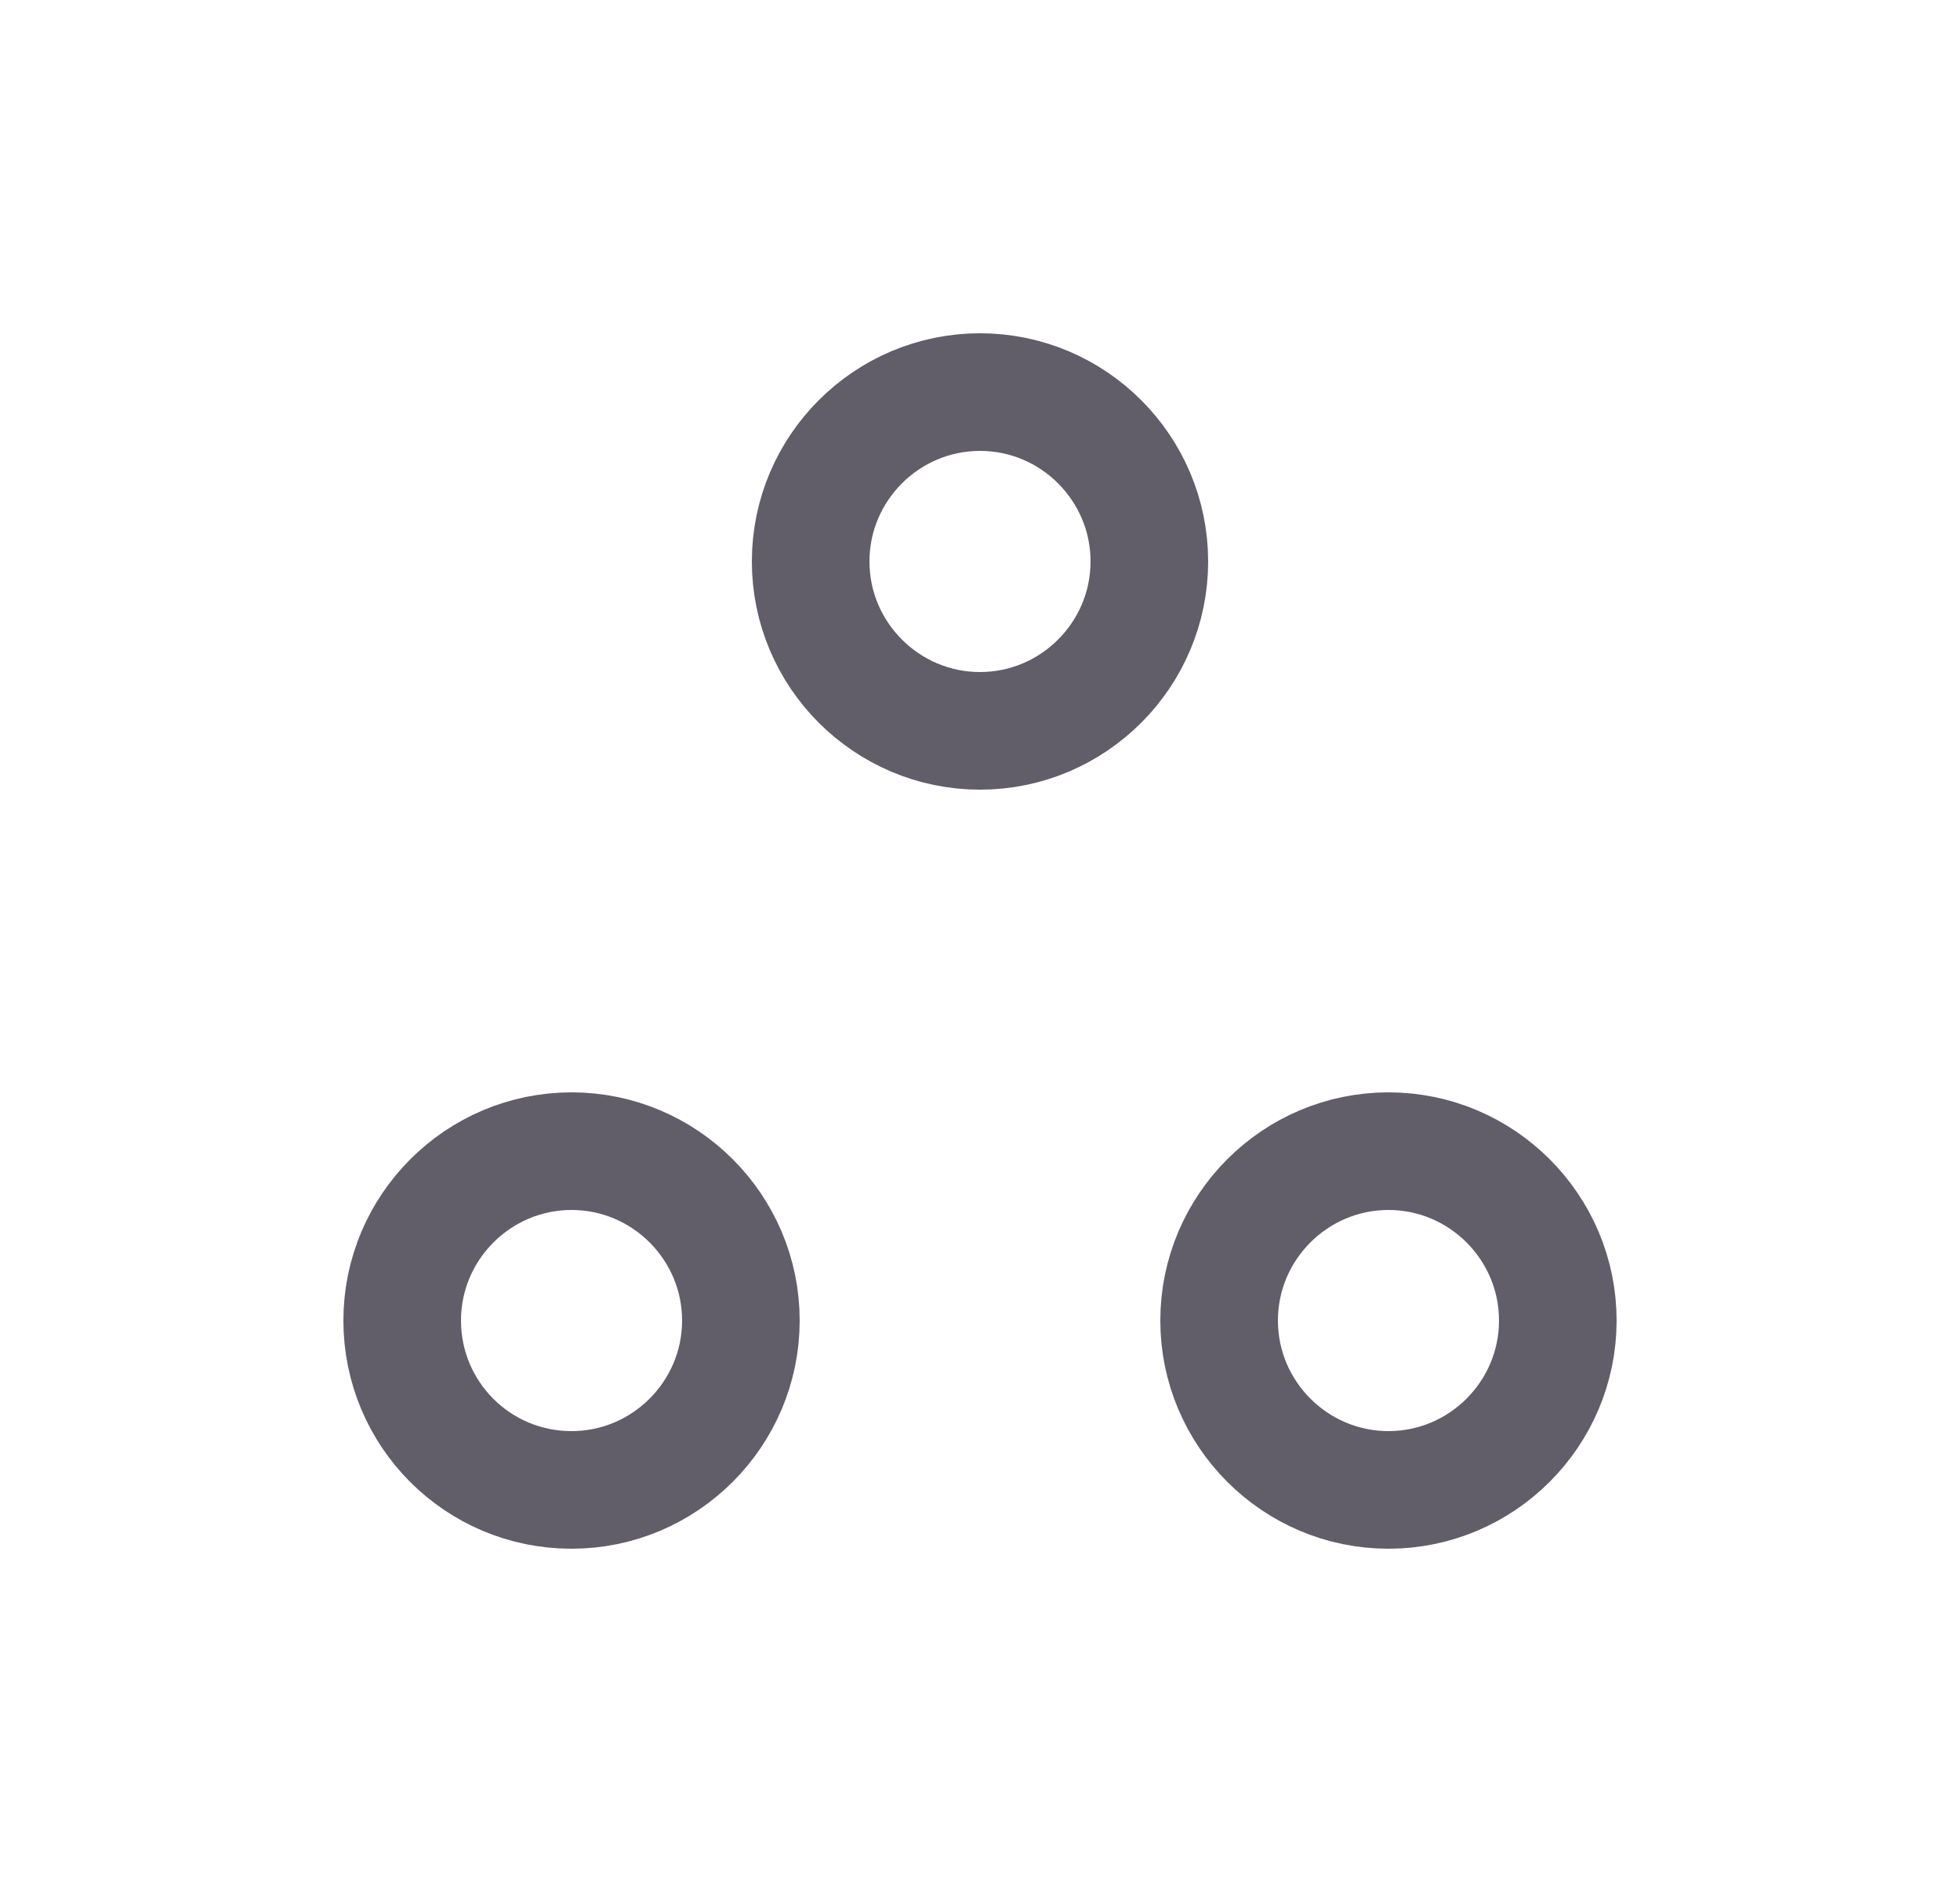 <svg width="25" height="24" viewBox="0 0 25 24" fill="none" xmlns="http://www.w3.org/2000/svg">
<g id="more-2">
<g id="vuesax/linear/more-2">
<g id="more-2_2">
<path id="Vector" d="M12.5 9.32C13.69 9.32 14.66 8.35 14.66 7.16C14.66 5.97 13.69 5 12.5 5C11.31 5 10.34 5.97 10.34 7.16C10.34 8.35 11.31 9.32 12.5 9.32Z" stroke="#615E69" stroke-width="1.5" stroke-linecap="round" stroke-linejoin="round"/>
<path id="Vector_2" d="M7.29 19C8.48 19 9.45 18.03 9.45 16.84C9.45 15.65 8.48 14.68 7.29 14.68C6.1 14.68 5.13 15.65 5.13 16.84C5.13 18.03 6.09 19 7.29 19Z" stroke="#615E69" stroke-width="1.5" stroke-linecap="round" stroke-linejoin="round"/>
<path id="Vector_3" d="M17.71 19C18.9 19 19.87 18.03 19.87 16.84C19.87 15.65 18.9 14.68 17.71 14.68C16.52 14.68 15.55 15.65 15.55 16.84C15.55 18.03 16.52 19 17.71 19Z" stroke="#615E69" stroke-width="1.5" stroke-linecap="round" stroke-linejoin="round"/>
</g>
</g>
</g>
</svg>
